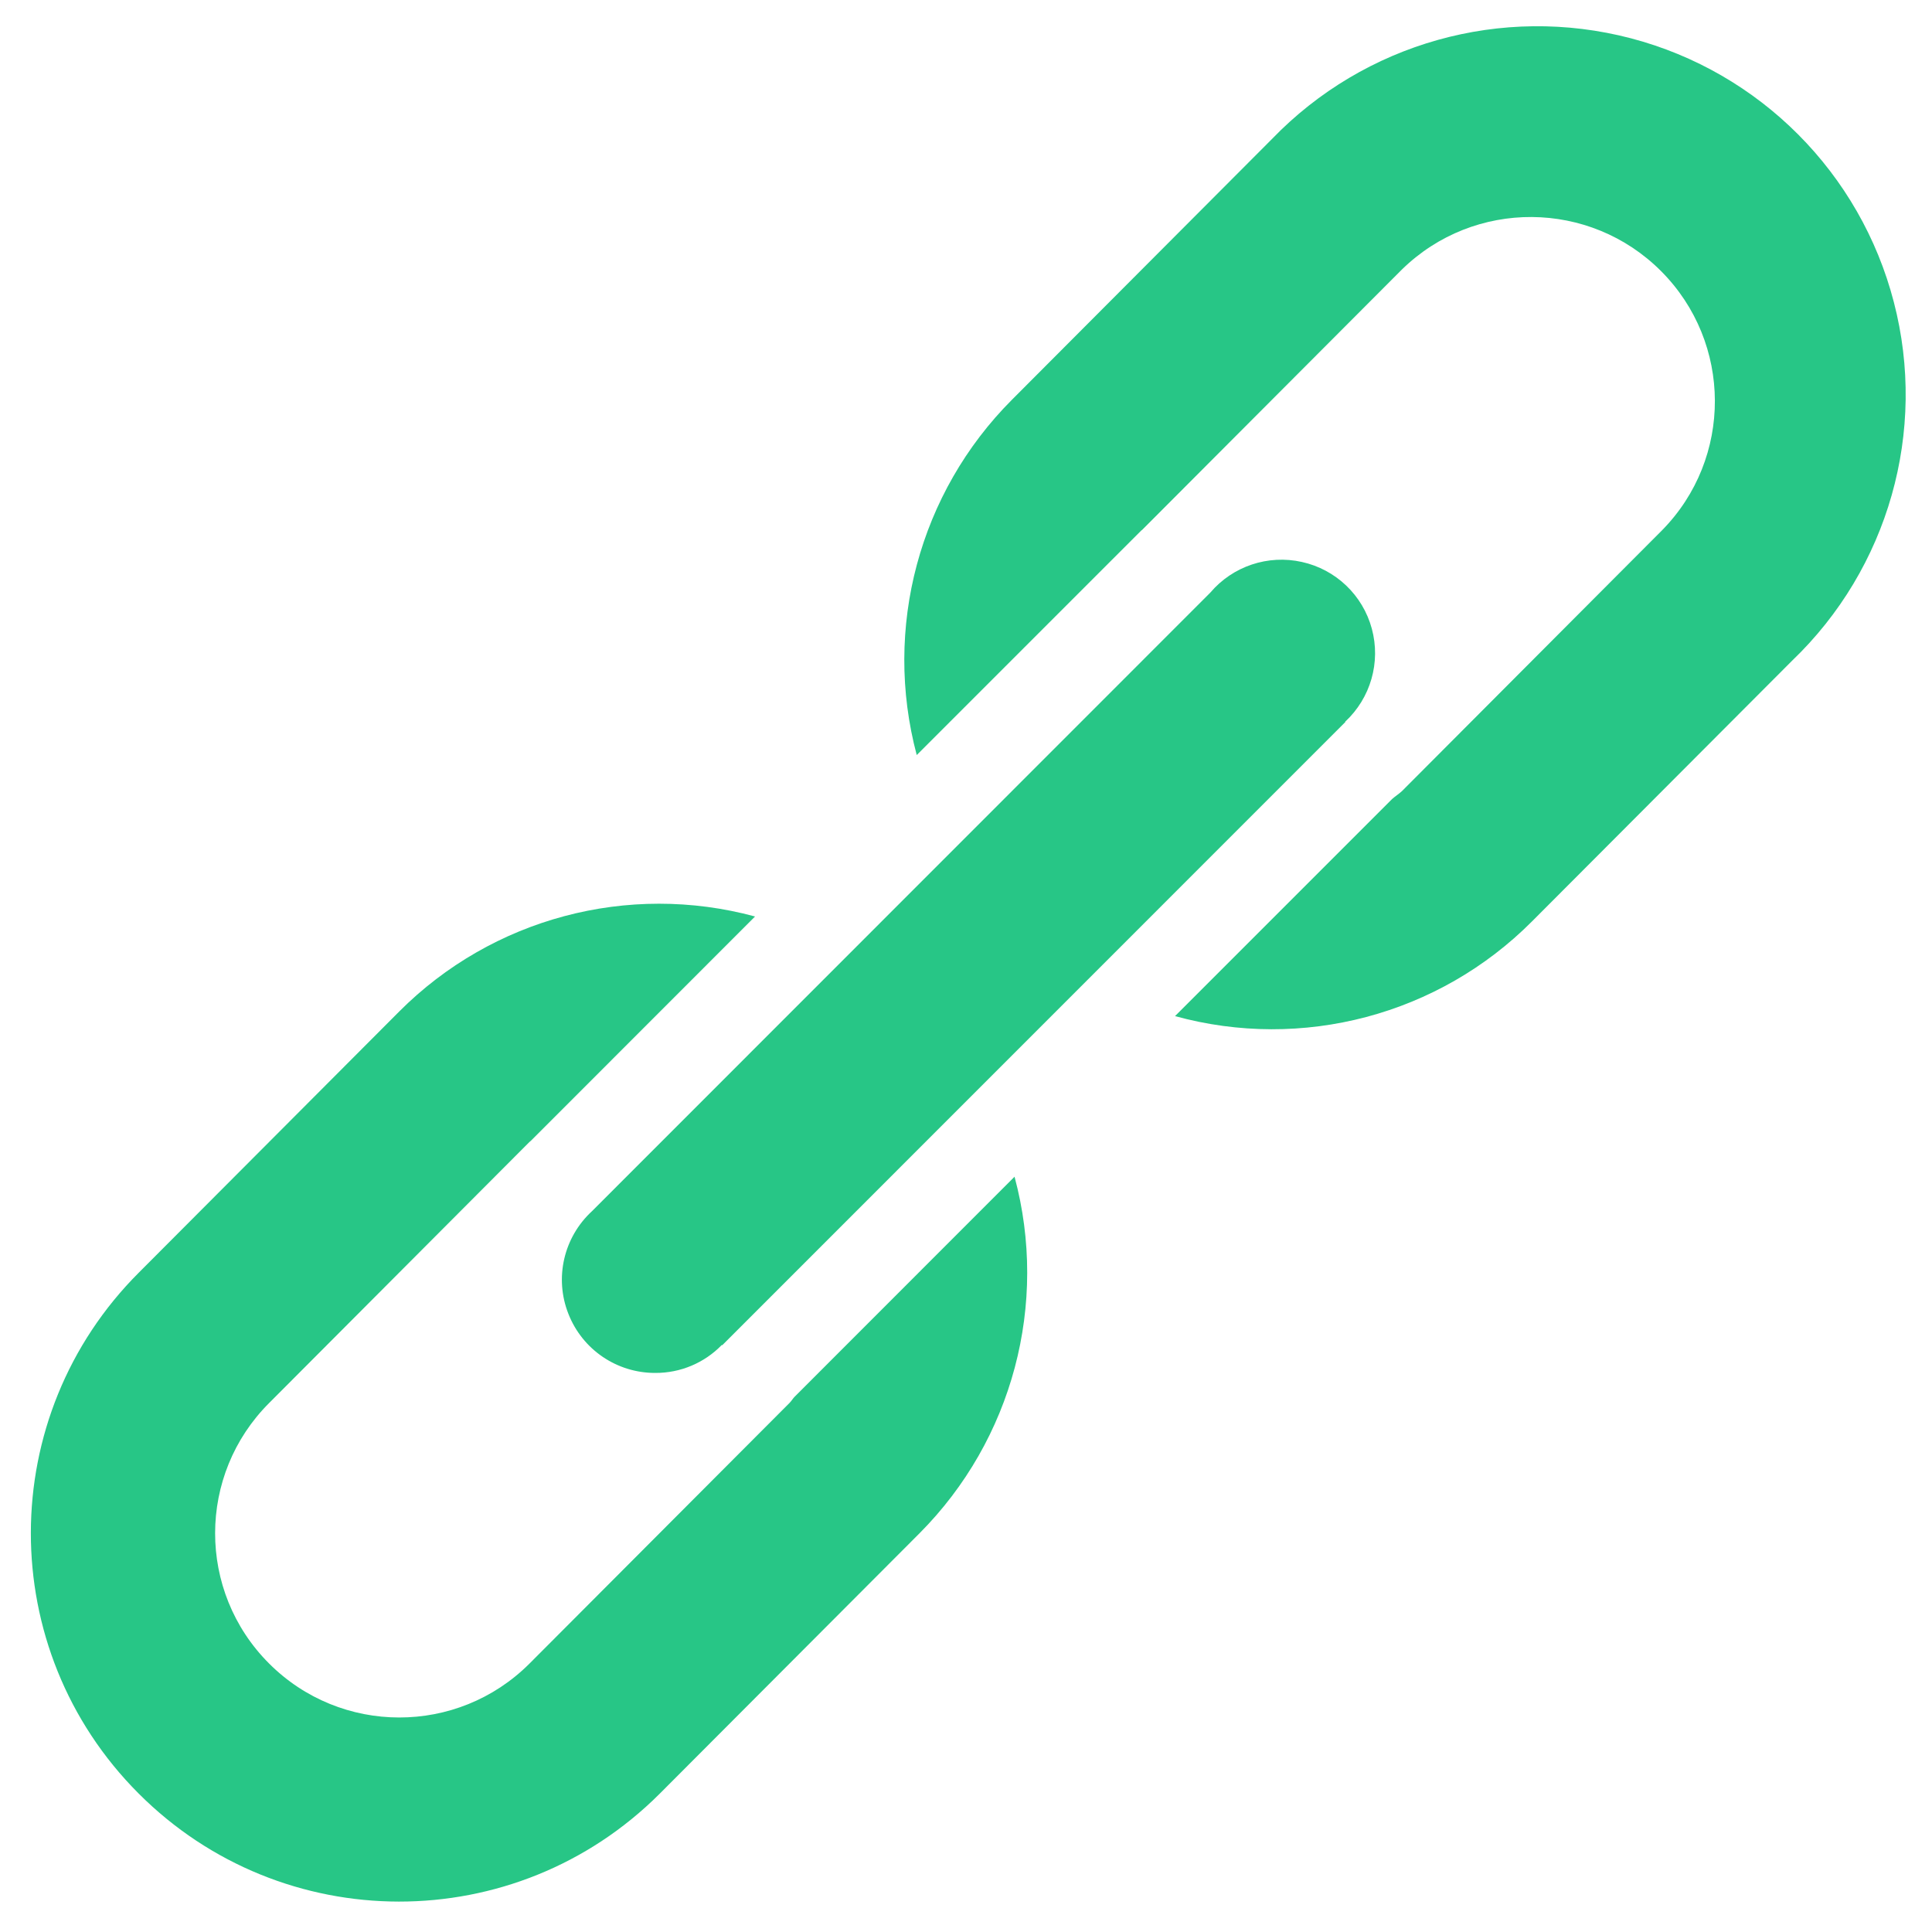 <?xml version="1.0" encoding="UTF-8"?>
<svg width="16px" height="16px" viewBox="0 0 16 16" version="1.1" xmlns="http://www.w3.org/2000/svg" xmlns:xlink="http://www.w3.org/1999/xlink">
    <!-- Generator: Sketch 49.3 (51167) - http://www.bohemiancoding.com/sketch -->
    <title>LINK</title>
    <desc>Created with Sketch.</desc>
    <defs></defs>
    <g id="Find-Stores" stroke="none" stroke-width="1" fill="none" fill-rule="evenodd">
        <g transform="translate(-415, -100)" fill="#27C686" id="Search-field">
            <g transform="translate(415, 97)">
                <g id="LINK" transform="translate(0, 3)">
                    <path d="M14.842,5.471 L12.687,7.631 C11.915,8.406 10.785,8.705 9.731,8.415 L11.529,6.617 C11.555,6.594 11.585,6.575 11.61,6.552 L13.764,4.392 C14.351,3.796 14.347,2.838 13.757,2.246 C13.166,1.653 12.208,1.647 11.61,2.232 L9.455,4.392 L9.455,4.39 L7.592,6.253 C7.312,5.202 7.612,4.081 8.38,3.311 L10.534,1.151 C11.301,0.356 12.437,0.037 13.506,0.317 C14.574,0.597 15.407,1.433 15.684,2.502 C15.962,3.571 15.639,4.707 14.842,5.471 Z M5.981,11.141 L5.978,11.138 C5.834,11.287 5.635,11.371 5.427,11.37 C5.109,11.371 4.823,11.177 4.707,10.88 C4.59,10.584 4.668,10.247 4.902,10.031 L10.023,4.908 C10.209,4.689 10.501,4.591 10.782,4.654 C11.063,4.716 11.286,4.929 11.361,5.207 C11.436,5.485 11.351,5.781 11.14,5.977 L11.142,5.979 L5.981,11.141 Z M4.384,9.458 L2.23,11.618 C1.633,12.213 1.632,13.179 2.227,13.775 C2.822,14.372 3.788,14.373 4.384,13.778 L6.539,11.618 C6.554,11.603 6.564,11.585 6.579,11.569 L8.402,9.745 C8.685,10.798 8.386,11.923 7.616,12.697 L5.461,14.857 C4.268,16.047 2.337,16.045 1.147,14.852 C-0.044,13.659 -0.041,11.727 1.152,10.537 L3.306,8.377 C4.076,7.605 5.201,7.305 6.253,7.59 L4.399,9.445 C4.395,9.45 4.389,9.453 4.384,9.458 Z"></path>
                </g>
            </g>
        </g>
    </g>
</svg>